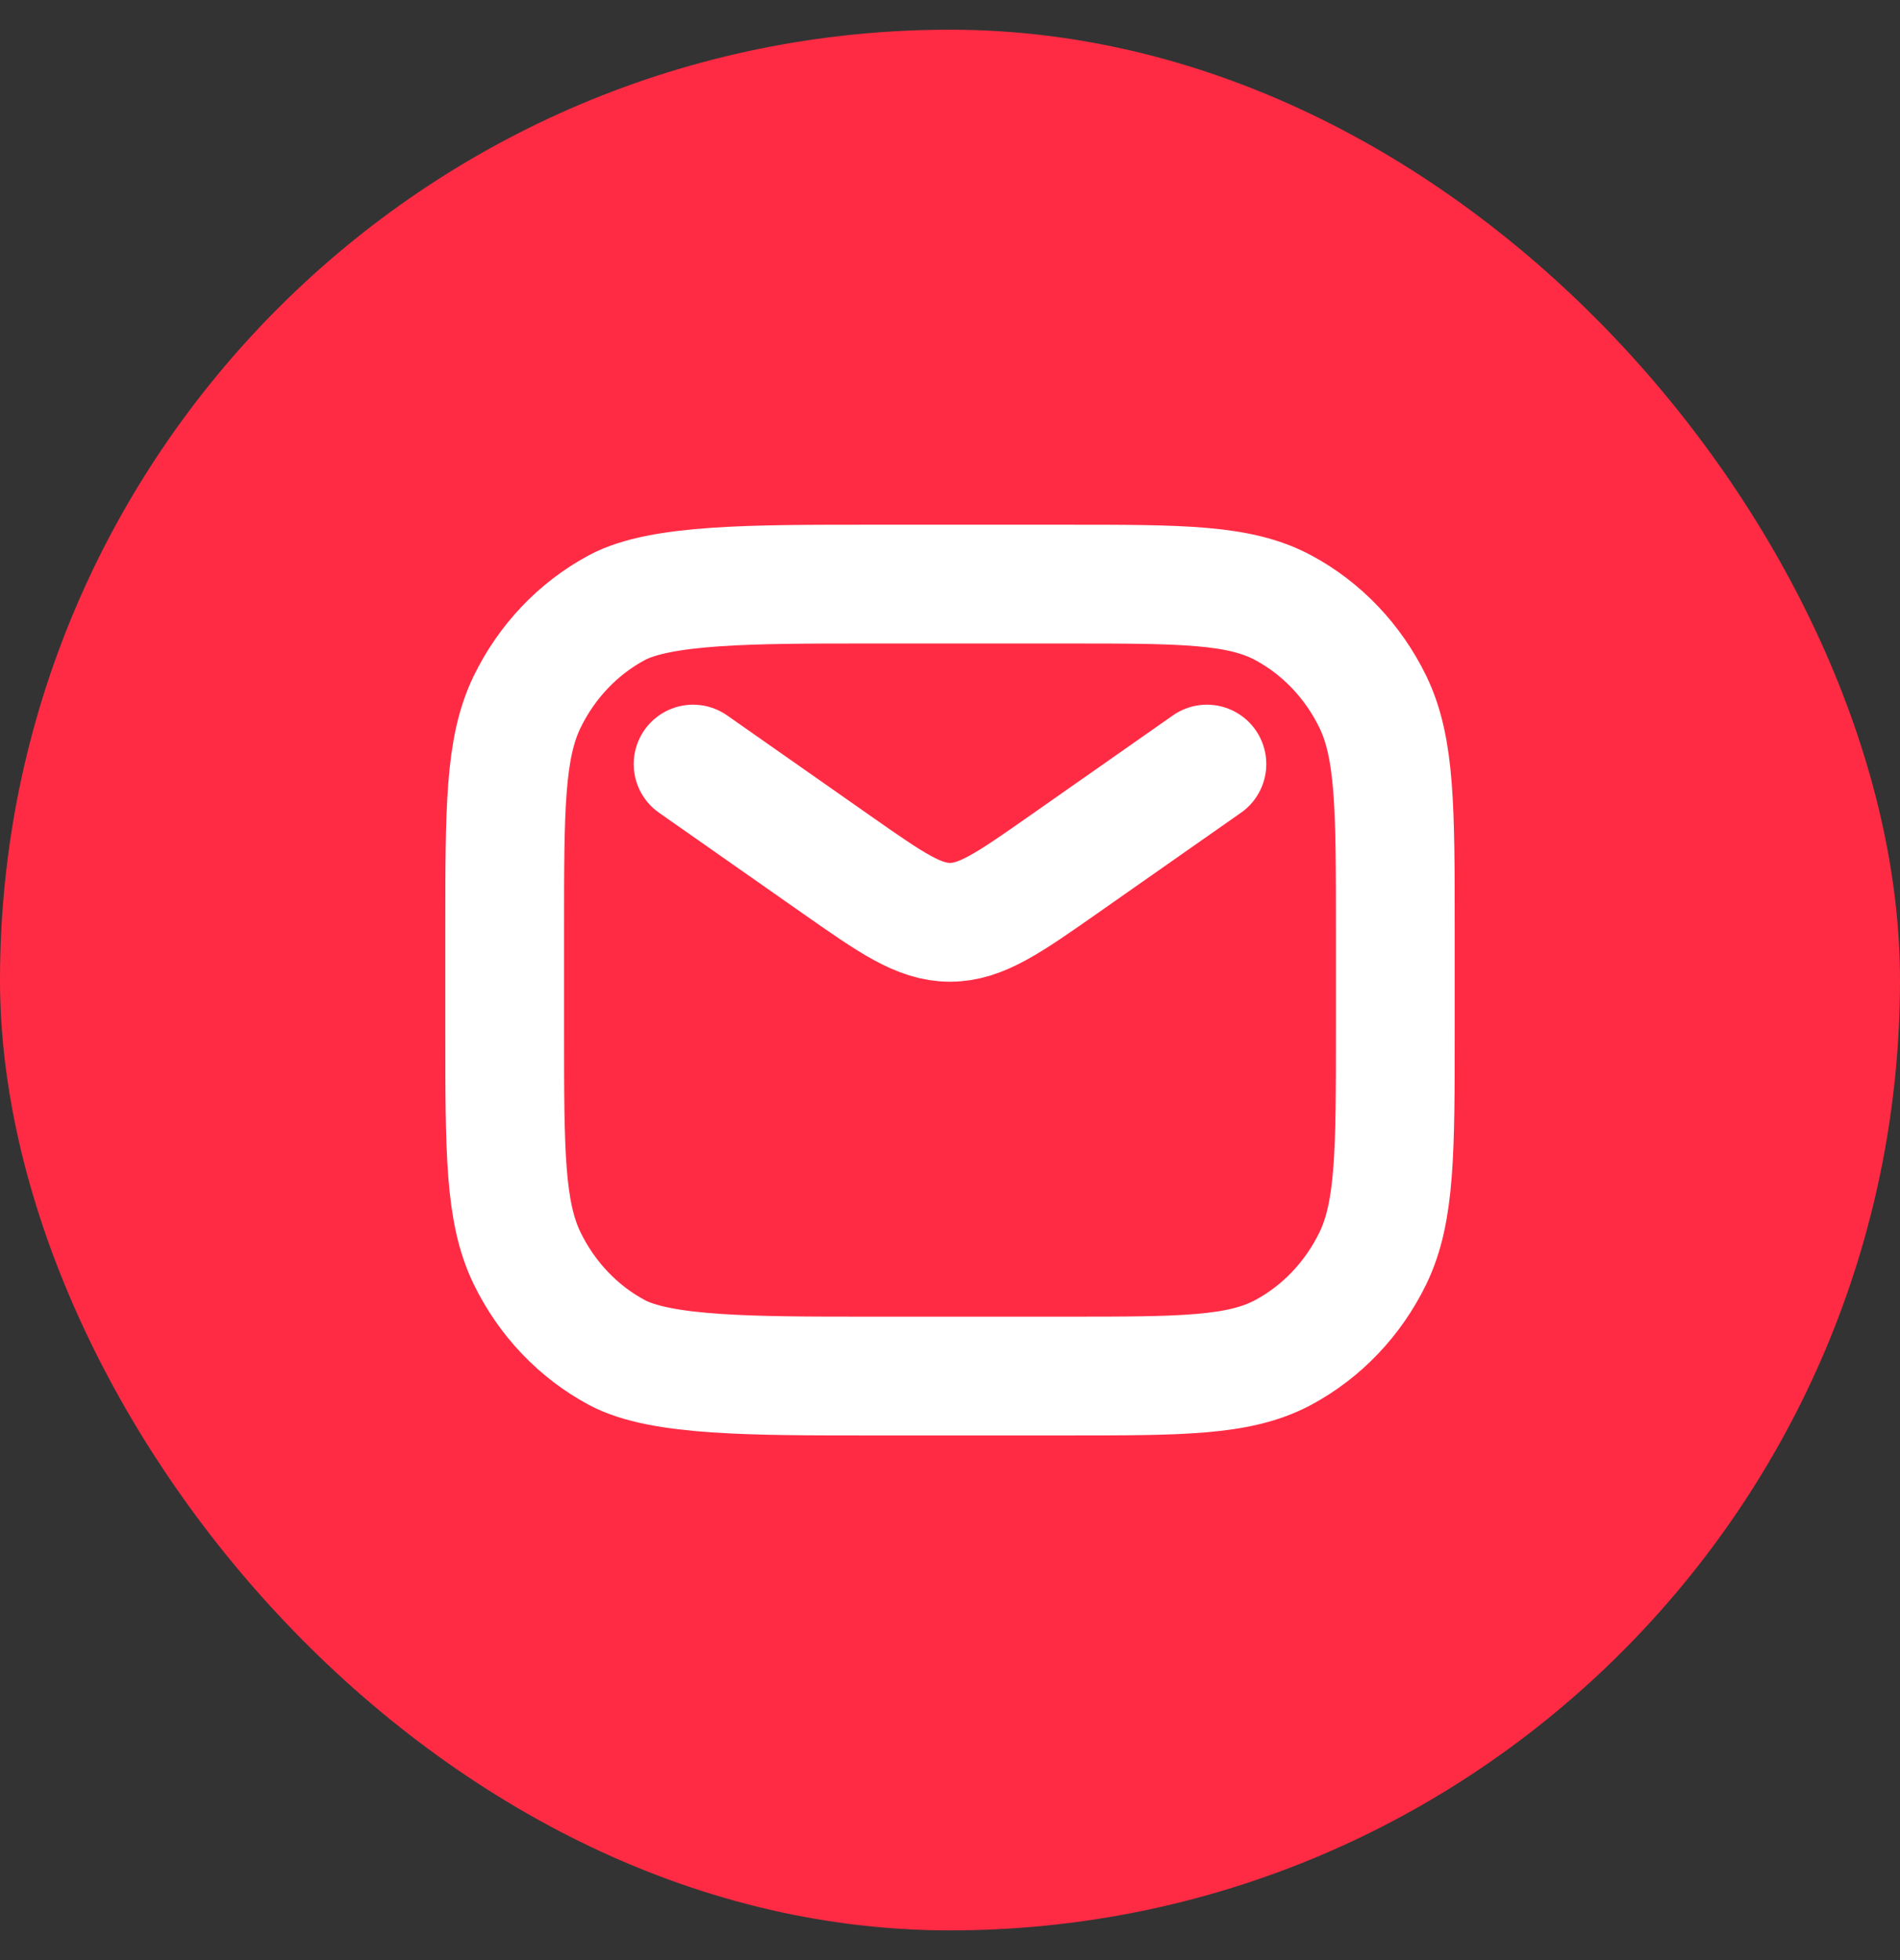 <svg width="32" height="33" viewBox="0 0 32 33" fill="none" xmlns="http://www.w3.org/2000/svg">
<rect x="0" y="0" width="32" height="33" fill="#333333" stroke="none"/>
<rect y="0.5" width="32" height="32" rx="16" fill="#FF2B44"/>
<path d="M11.673 12.864L14.08 14.55C15.011 15.202 15.476 15.528 16 15.528C16.524 15.528 16.989 15.202 17.92 14.55L20.327 12.864M14.615 23.167H17.962C19.9 23.167 20.869 23.167 21.61 22.771C22.261 22.422 22.791 21.866 23.123 21.182C23.5 20.404 23.5 19.386 23.5 17.349V15.652C23.5 13.616 23.5 12.597 23.123 11.819C22.791 11.135 22.261 10.579 21.61 10.23C20.869 9.834 19.9 9.834 17.962 9.834H14.615C12.677 9.834 11.13 9.834 10.39 10.23C9.739 10.579 9.209 11.135 8.877 11.819C8.5 12.597 8.5 13.616 8.5 15.652V17.349C8.5 19.386 8.5 20.404 8.877 21.182C9.209 21.866 9.739 22.422 10.39 22.771C11.13 23.167 12.677 23.167 14.615 23.167Z" stroke="white" stroke-width="2" stroke-linecap="round"/>
</svg>
